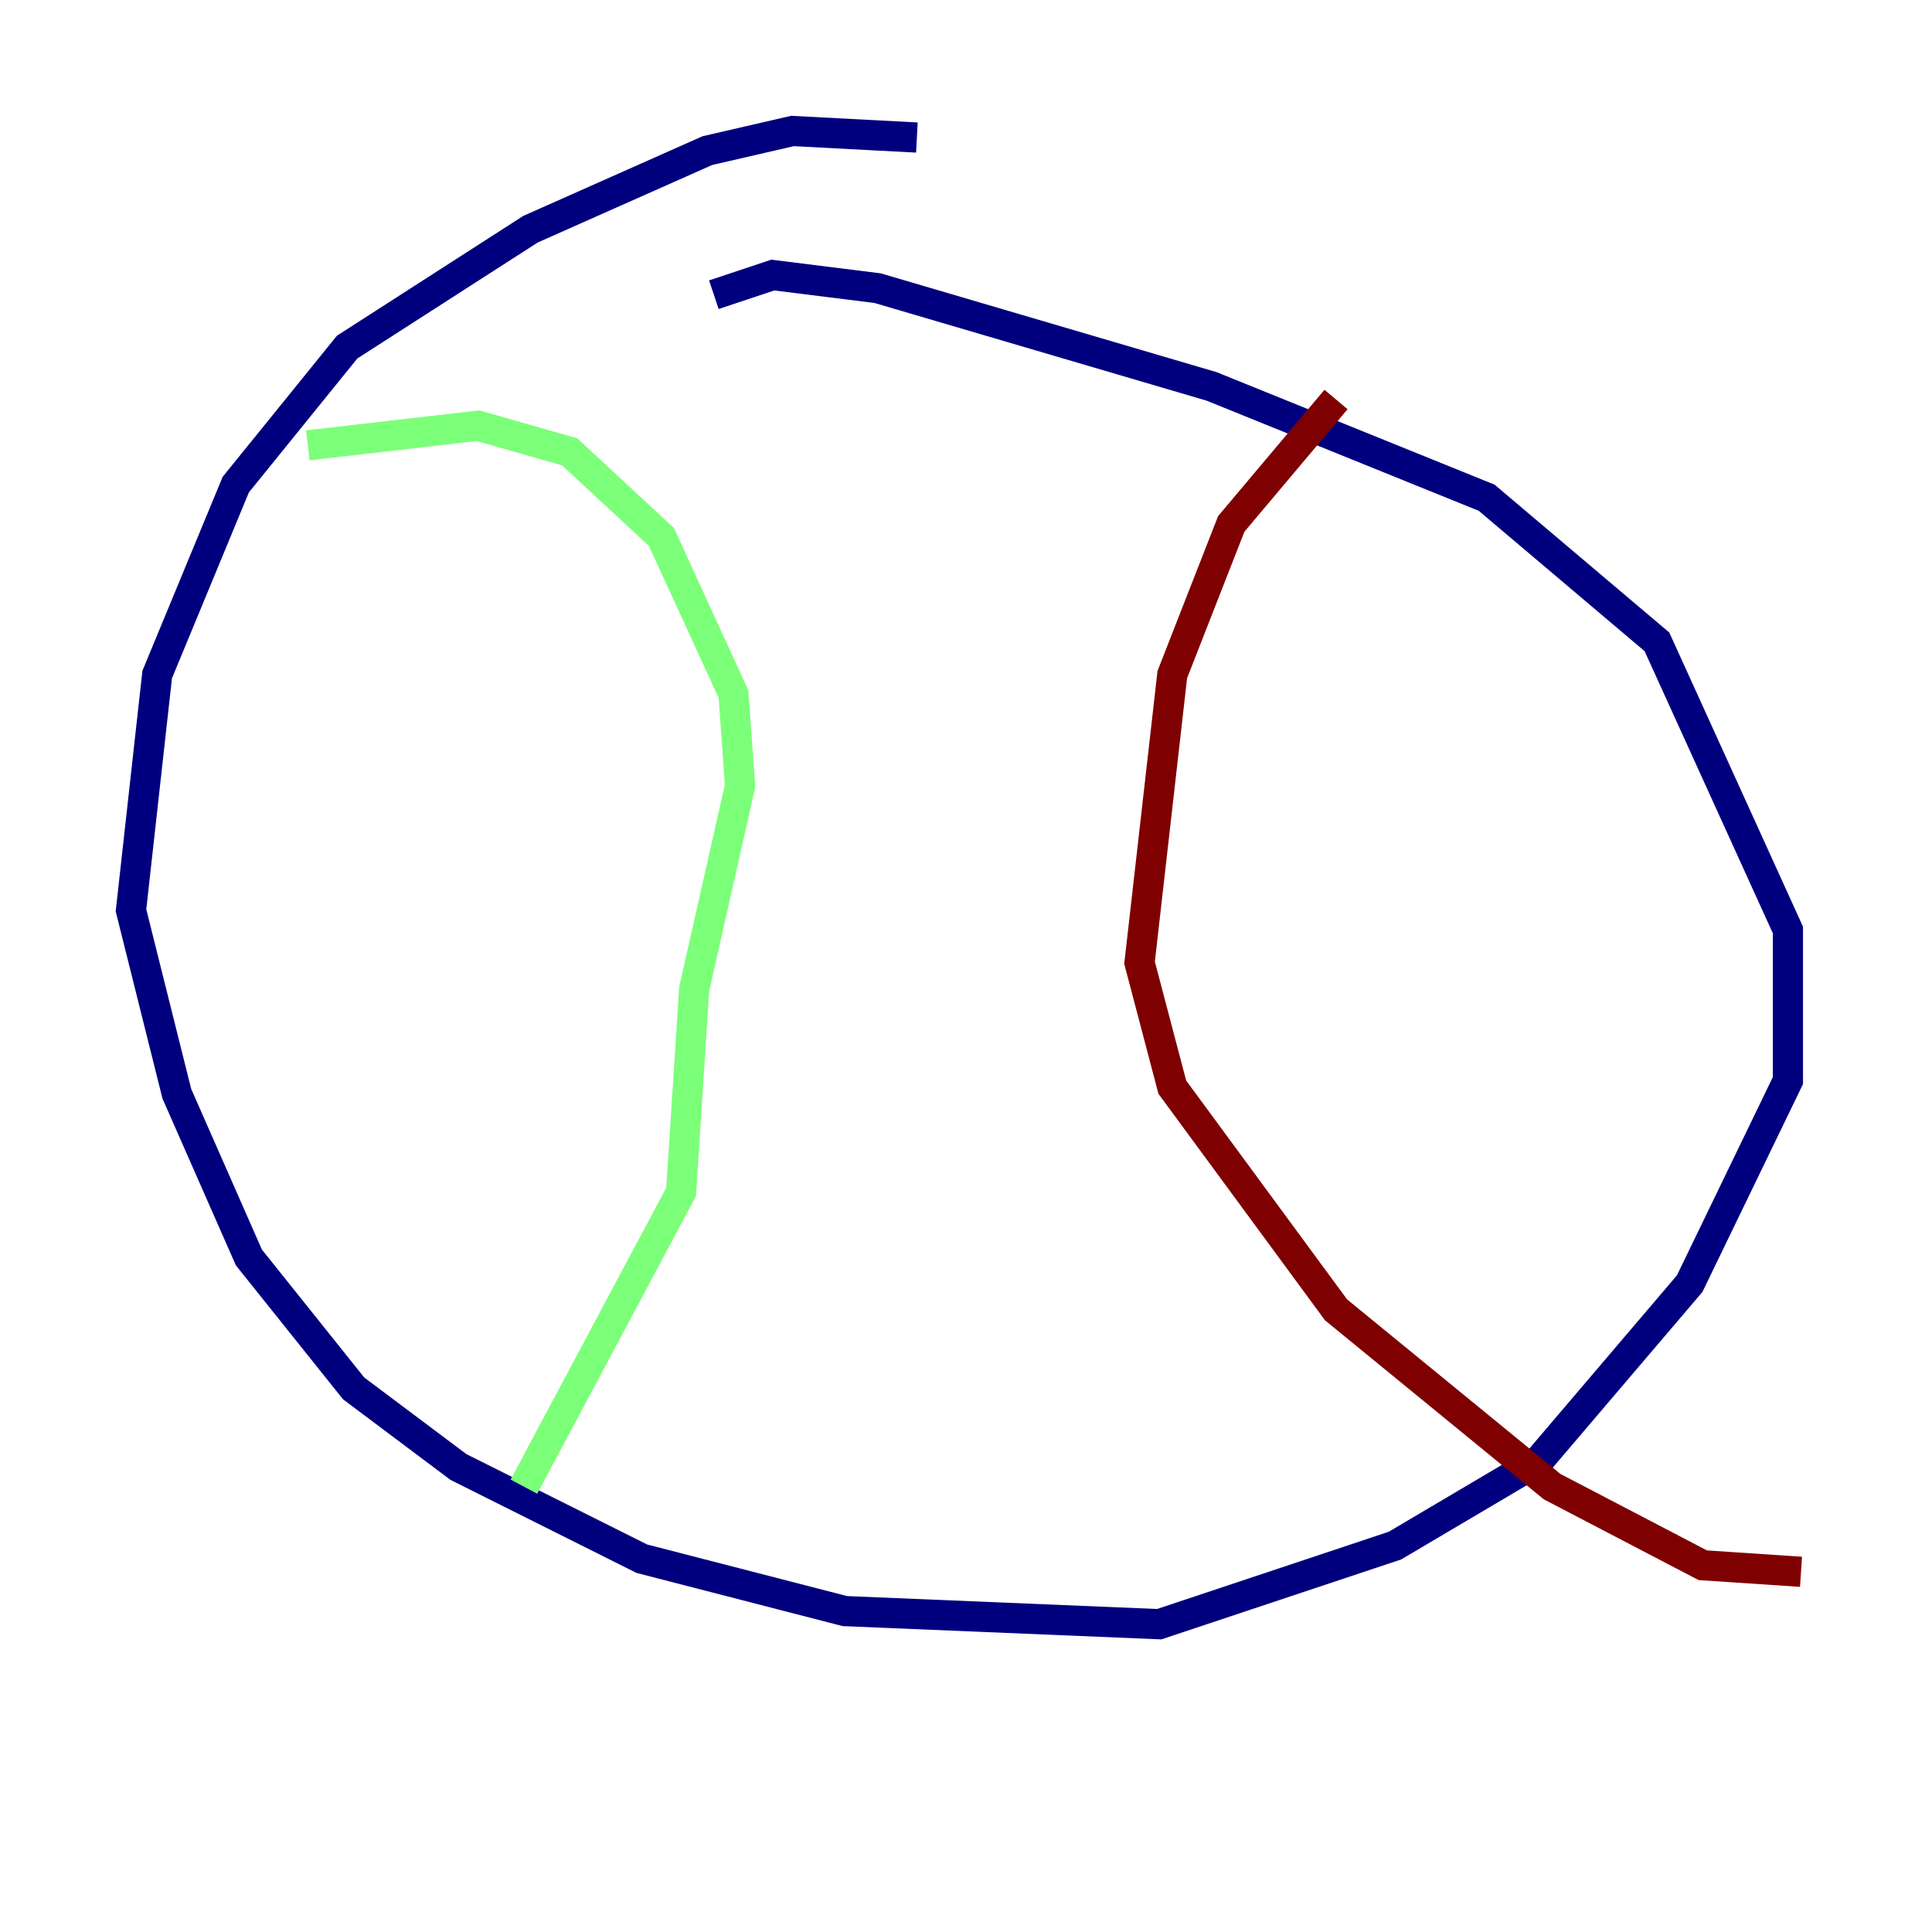 <?xml version="1.0" encoding="utf-8" ?>
<svg baseProfile="tiny" height="128" version="1.2" viewBox="0,0,128,128" width="128" xmlns="http://www.w3.org/2000/svg" xmlns:ev="http://www.w3.org/2001/xml-events" xmlns:xlink="http://www.w3.org/1999/xlink"><defs /><polyline fill="none" points="60.746,9.112 52.502,8.678 46.861,9.98 35.146,15.186 22.997,22.997 15.62,32.108 10.414,44.691 8.678,60.312 11.715,72.461 16.488,83.308 23.43,91.986 30.373,97.193 42.522,103.268 55.973,106.739 76.8,107.607 92.42,102.4 101.966,96.759 111.946,85.044 118.454,71.593 118.454,61.614 109.776,42.522 98.495,32.976 80.271,25.6 58.142,19.091 51.2,18.224 47.295,19.525" stroke="#00007f" stroke-width="2" /><polyline fill="none" points="20.393,29.505 31.675,28.203 37.749,29.939 43.824,35.58 48.597,45.993 49.031,52.068 45.993,65.519 45.125,78.969 34.712,98.495" stroke="#7cff79" stroke-width="2" /><polyline fill="none" points="88.515,26.468 81.573,34.712 77.668,44.691 75.498,63.783 77.668,72.027 88.515,86.78 102.834,98.495 112.814,103.702 119.322,104.136" stroke="#7f0000" stroke-width="2" /></svg>